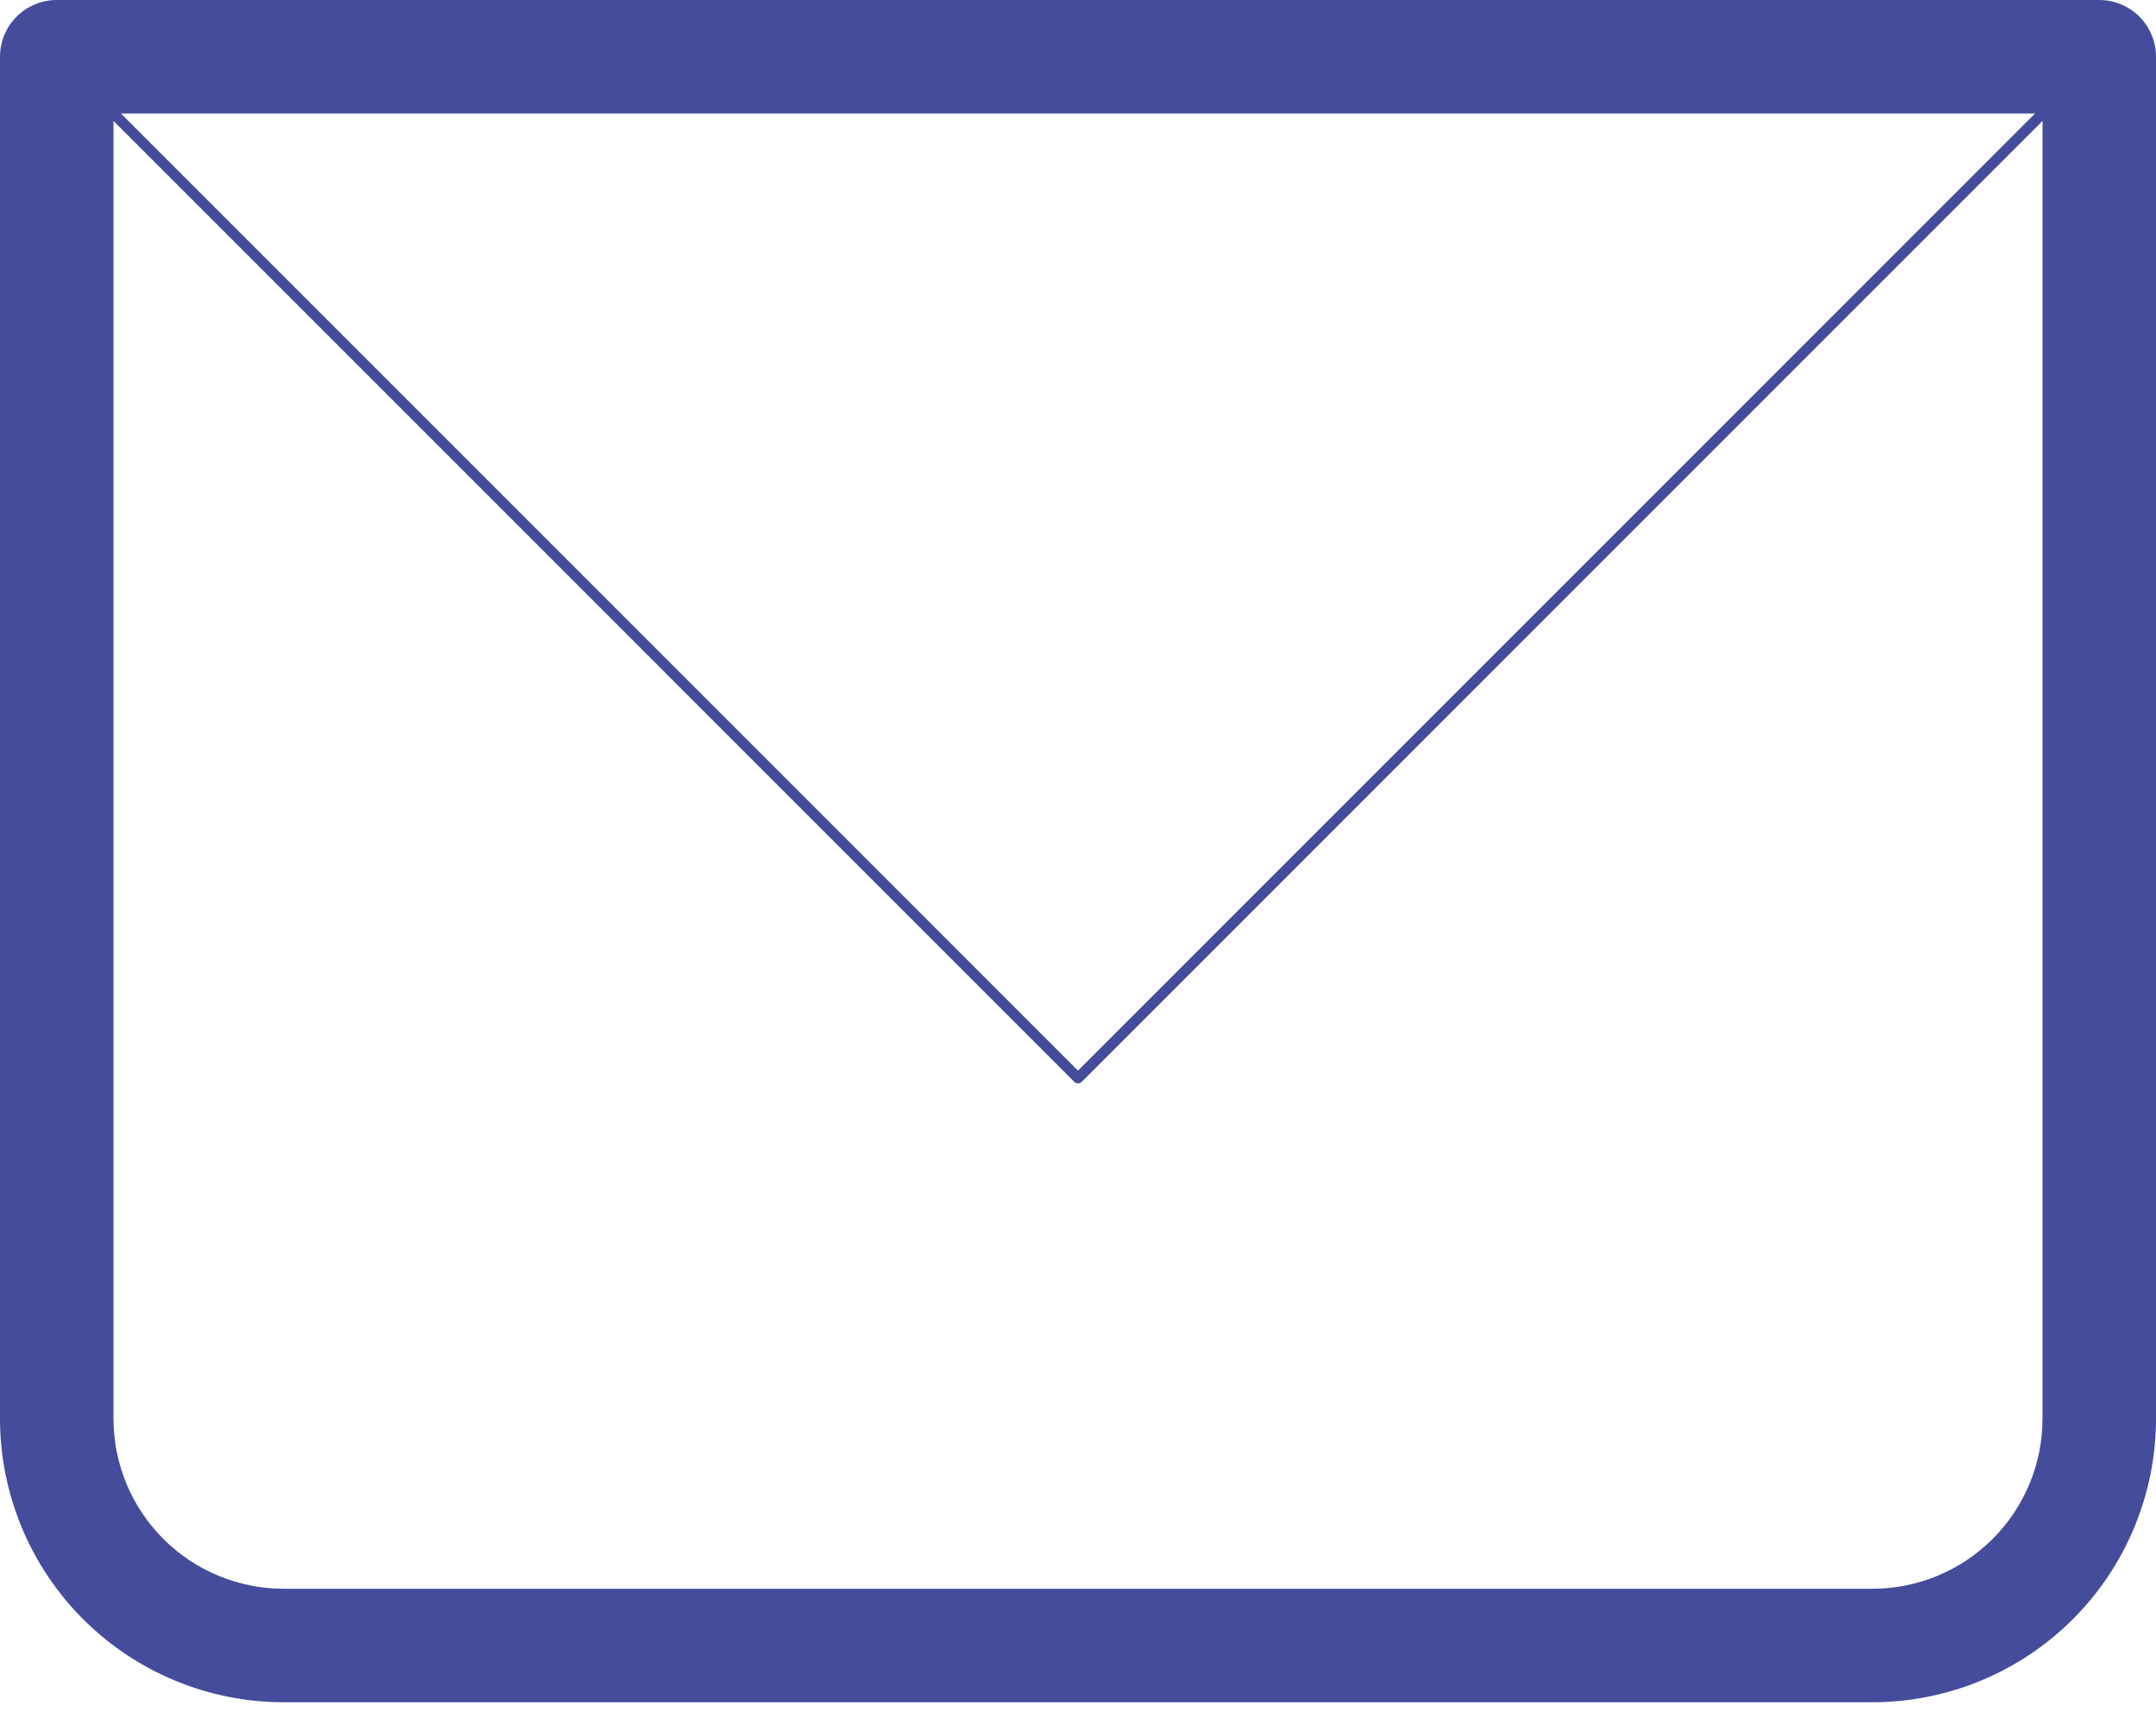 <svg width="204" height="162" viewBox="0 0 204 162" fill="none" xmlns="http://www.w3.org/2000/svg">
<path d="M5.368 5.368V0C3.945 0 2.579 0.566 1.572 1.572C0.566 2.579 0 3.945 0 5.368H5.368ZM198.632 5.368H204C204 3.945 203.434 2.579 202.428 1.572C201.421 0.566 200.055 0 198.632 0V5.368ZM5.368 10.737H198.632V0H5.368V10.737ZM193.263 5.368V134.211H204V5.368H193.263ZM177.158 150.316H26.842V161.053H177.158V150.316ZM10.737 134.211V5.368H0V134.211H10.737ZM26.842 150.316C22.571 150.316 18.474 148.619 15.454 145.599C12.434 142.578 10.737 138.482 10.737 134.211H0C0 141.329 2.828 148.157 7.862 153.191C12.896 158.225 19.723 161.053 26.842 161.053V150.316ZM193.263 134.211C193.263 138.482 191.566 142.578 188.546 145.599C185.526 148.619 181.429 150.316 177.158 150.316V161.053C184.277 161.053 191.104 158.225 196.138 153.191C201.172 148.157 204 141.329 204 134.211H193.263Z" fill="#454C9B"/>
<path d="M5.368 5.368L102 102L198.632 5.368" stroke="#454C9B" stroke-linecap="round" stroke-linejoin="round"/>
</svg>
